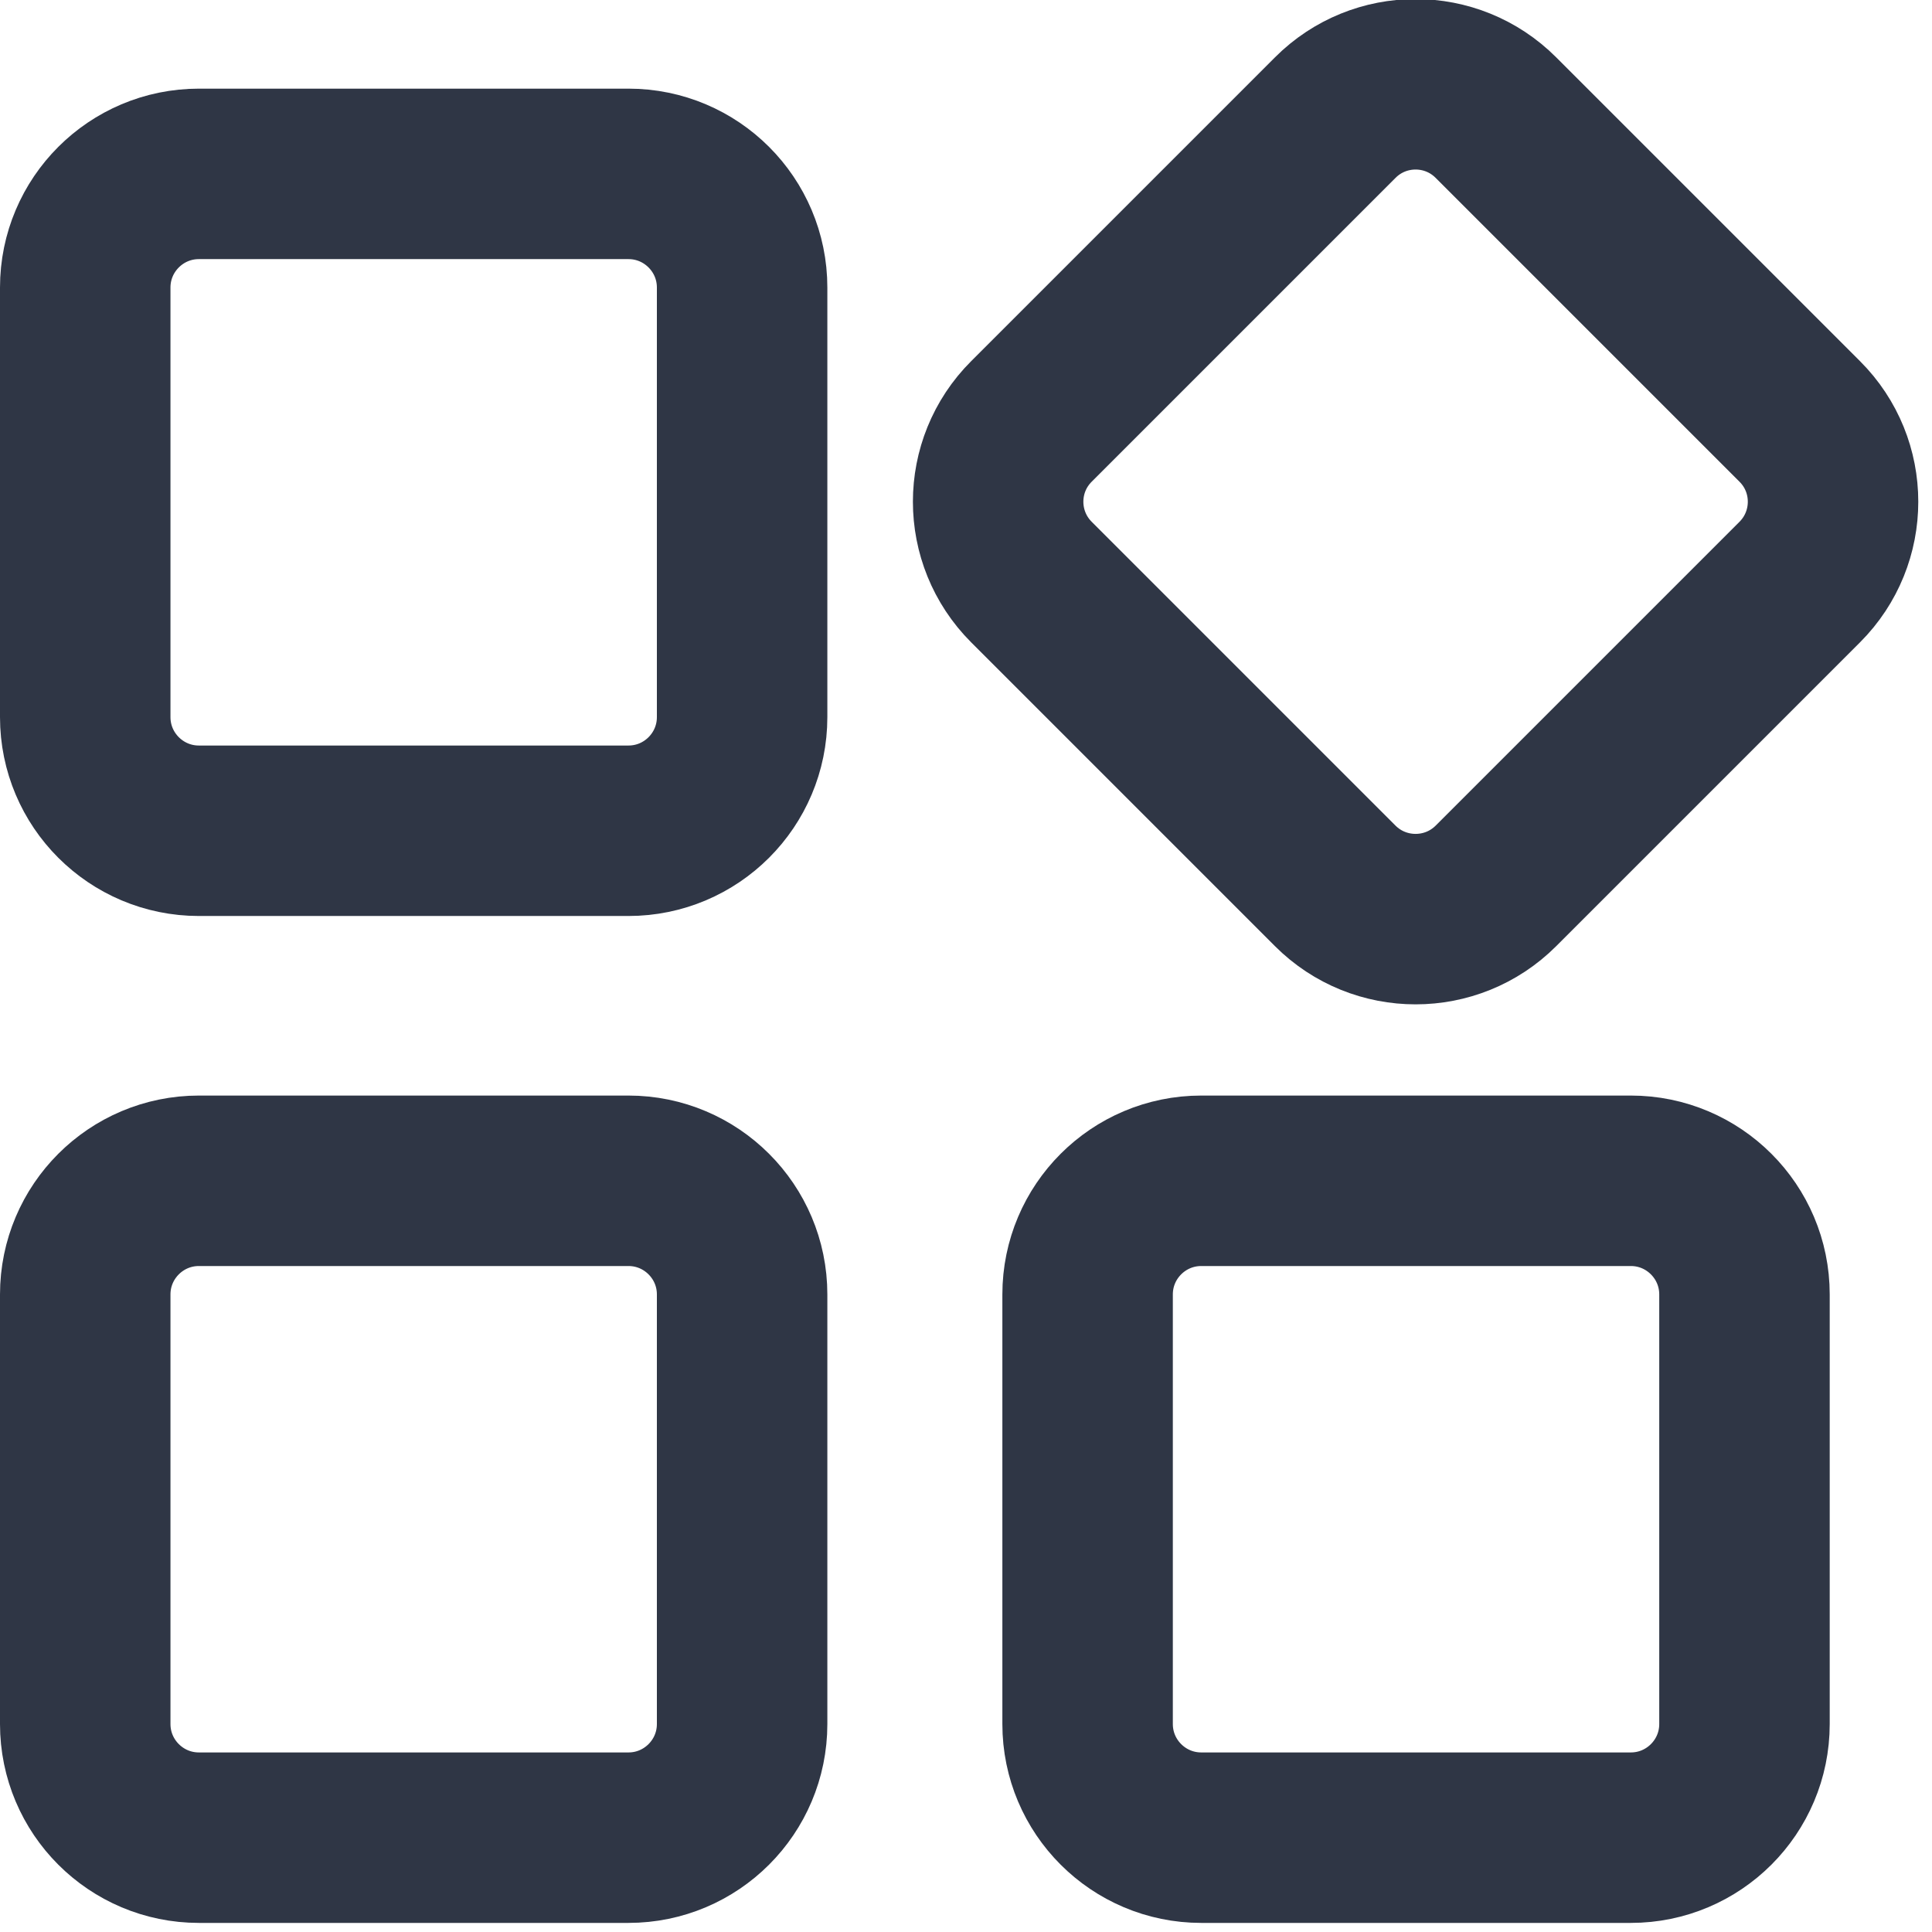 <svg width="17" height="17" viewBox="0 0 17 17" fill="none" xmlns="http://www.w3.org/2000/svg">
<g clip-path="url(#clip0_2547_5167)">
<path d="M5.53 1.53H1.75C1.198 1.53 0.75 1.978 0.75 2.53V6.31C0.75 6.862 1.198 7.31 1.75 7.31H5.53C6.082 7.31 6.53 6.862 6.53 6.31V2.53C6.53 1.978 6.082 1.53 5.53 1.53Z" stroke="#2F3645" stroke-width="1.5" stroke-linecap="round" stroke-linejoin="round"/>
<path d="M5.53 10.39H1.75C1.198 10.39 0.75 10.838 0.75 11.39V15.17C0.75 15.722 1.198 16.17 1.75 16.17H5.53C6.082 16.17 6.53 15.722 6.53 15.17V11.39C6.53 10.838 6.082 10.39 5.53 10.39Z" stroke="#2F3645" stroke-width="1.5" stroke-linecap="round" stroke-linejoin="round"/>
<path d="M11.749 1.035L9.076 3.708C8.685 4.098 8.685 4.731 9.076 5.122L11.749 7.795C12.139 8.185 12.773 8.185 13.163 7.795L15.836 5.122C16.227 4.731 16.227 4.098 15.836 3.708L13.163 1.035C12.773 0.644 12.139 0.644 11.749 1.035Z" stroke="#2F3645" stroke-width="1.5" stroke-linecap="round" stroke-linejoin="round"/>
<path d="M14.35 10.39H10.57C10.018 10.39 9.57 10.838 9.57 11.39V15.17C9.57 15.722 10.018 16.17 10.57 16.17H14.35C14.902 16.17 15.35 15.722 15.35 15.17V11.39C15.35 10.838 14.902 10.39 14.35 10.39Z" stroke="#2F3645" stroke-width="1.5" stroke-linecap="round" stroke-linejoin="round"/>
</g>
<defs>
<clipPath id="clip0_2547_5167">
<rect width="16.88" height="16.92" fill="white"/>
</clipPath>
</defs>
</svg>
